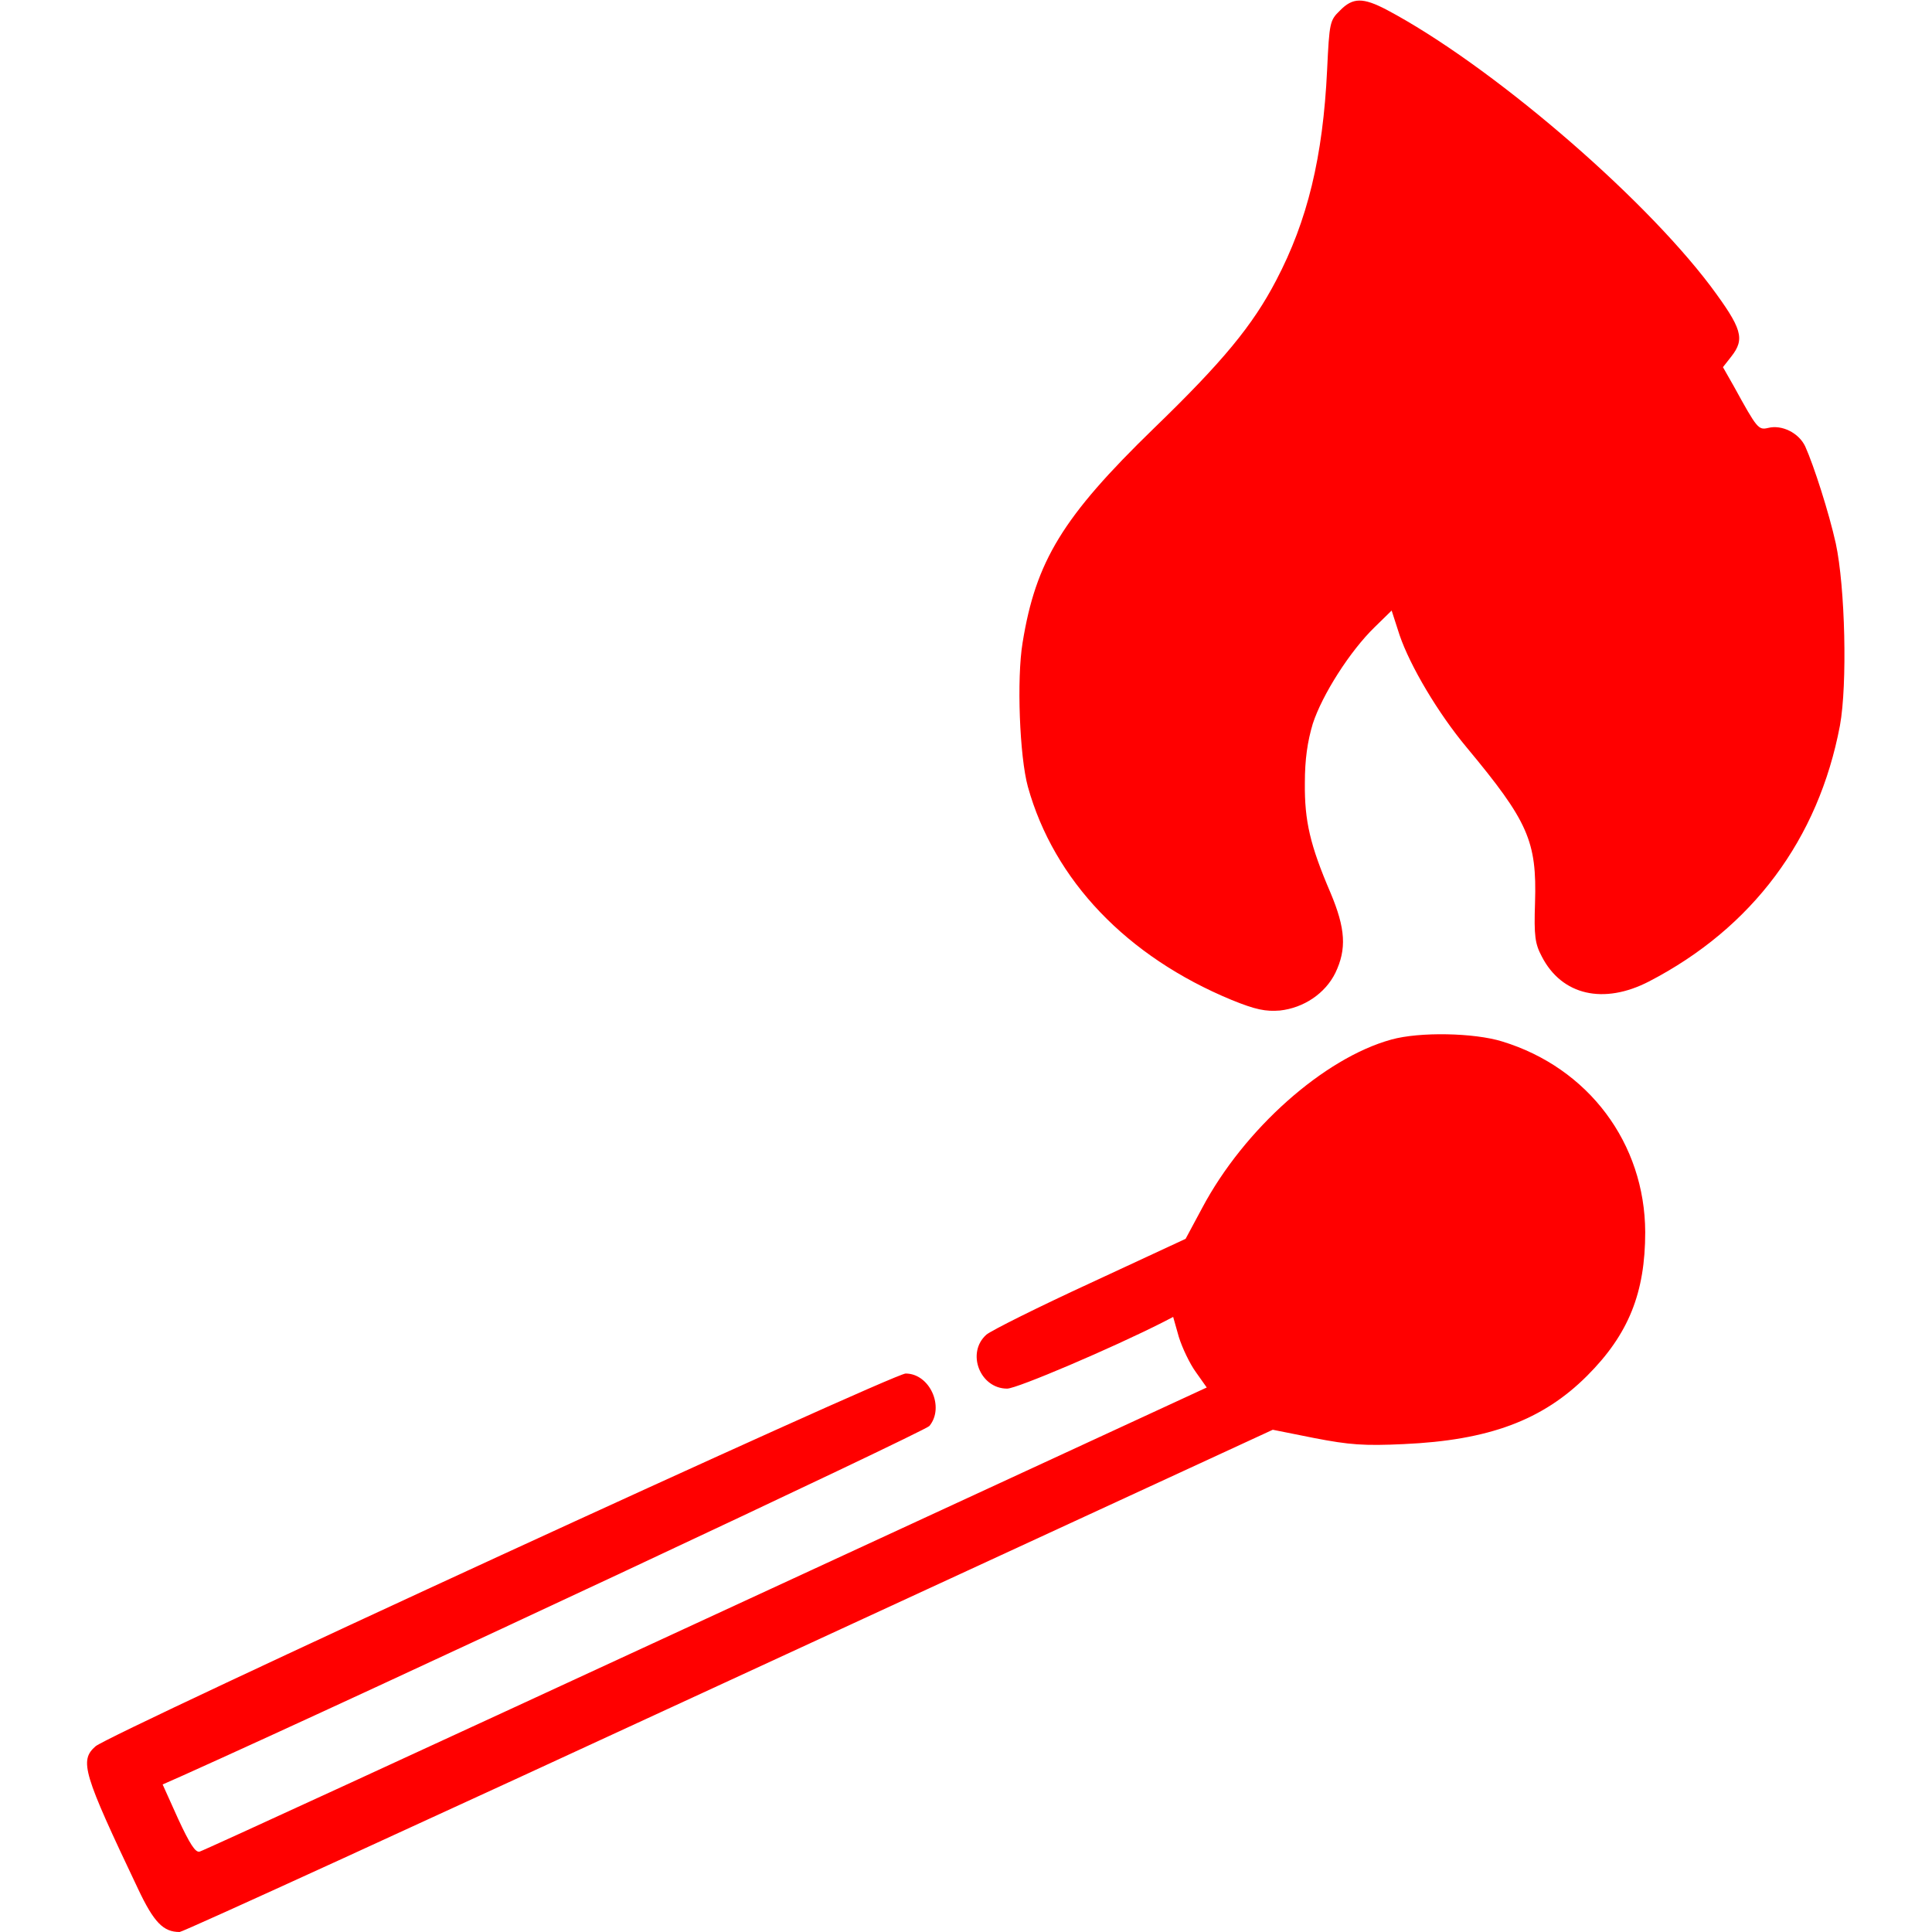 <?xml version="1.0" standalone="no"?>
<!DOCTYPE svg PUBLIC "-//W3C//DTD SVG 20010904//EN"
 "http://www.w3.org/TR/2001/REC-SVG-20010904/DTD/svg10.dtd">
<svg version="1.0" xmlns="http://www.w3.org/2000/svg"
 width="512pt" height="512pt" viewBox="0 0 512 512"
 preserveAspectRatio="xMidYMid meet">

<g transform="translate(0,512) scale(0.1,-0.1)"
fill="red" stroke="none">
<path d="M3551 5092 c-27 -26 -28 -32 -34 -157 -11 -231 -52 -400 -135 -558
-62 -119 -141 -215 -324 -392 -242 -235 -313 -352 -348 -568 -16 -96 -8 -302
14 -382 69 -248 262 -450 540 -565 64 -26 90 -31 128 -28 63 7 120 45 147 100
30 63 27 117 -13 212 -54 126 -69 190 -68 291 0 63 7 110 21 157 25 77 99 193
164 256 l45 44 21 -65 c28 -82 102 -207 178 -298 163 -196 186 -248 181 -411
-3 -89 0 -109 18 -143 53 -103 164 -128 284 -66 274 142 449 377 506 678 20
109 14 367 -11 483 -18 81 -58 206 -81 257 -17 36 -62 58 -98 49 -26 -6 -29
-3 -91 110 l-29 51 22 28 c37 47 29 74 -55 187 -186 246 -588 589 -858 732
-63 33 -90 33 -124 -2z"/>
<path d="M3687 2365 c-178 -49 -390 -237 -501 -446 l-44 -82 -252 -117 c-139
-64 -263 -126 -276 -137 -54 -48 -17 -143 55 -143 26 0 279 108 413 176 l27
14 15 -53 c9 -29 29 -71 45 -93 l29 -41 -1327 -613 c-729 -337 -1333 -615
-1342 -617 -11 -3 -26 20 -57 87 l-41 91 52 23 c508 228 1967 912 1980 927 41
50 1 139 -63 139 -34 0 -2110 -955 -2147 -988 -43 -38 -33 -71 113 -378 42
-89 67 -114 110 -114 9 0 664 300 1456 666 l1441 665 110 -22 c93 -18 132 -21
237 -16 225 10 368 63 486 181 110 110 154 220 154 381 -1 235 -150 435 -379
505 -74 23 -219 26 -294 5z"/>
</g>
</svg>
